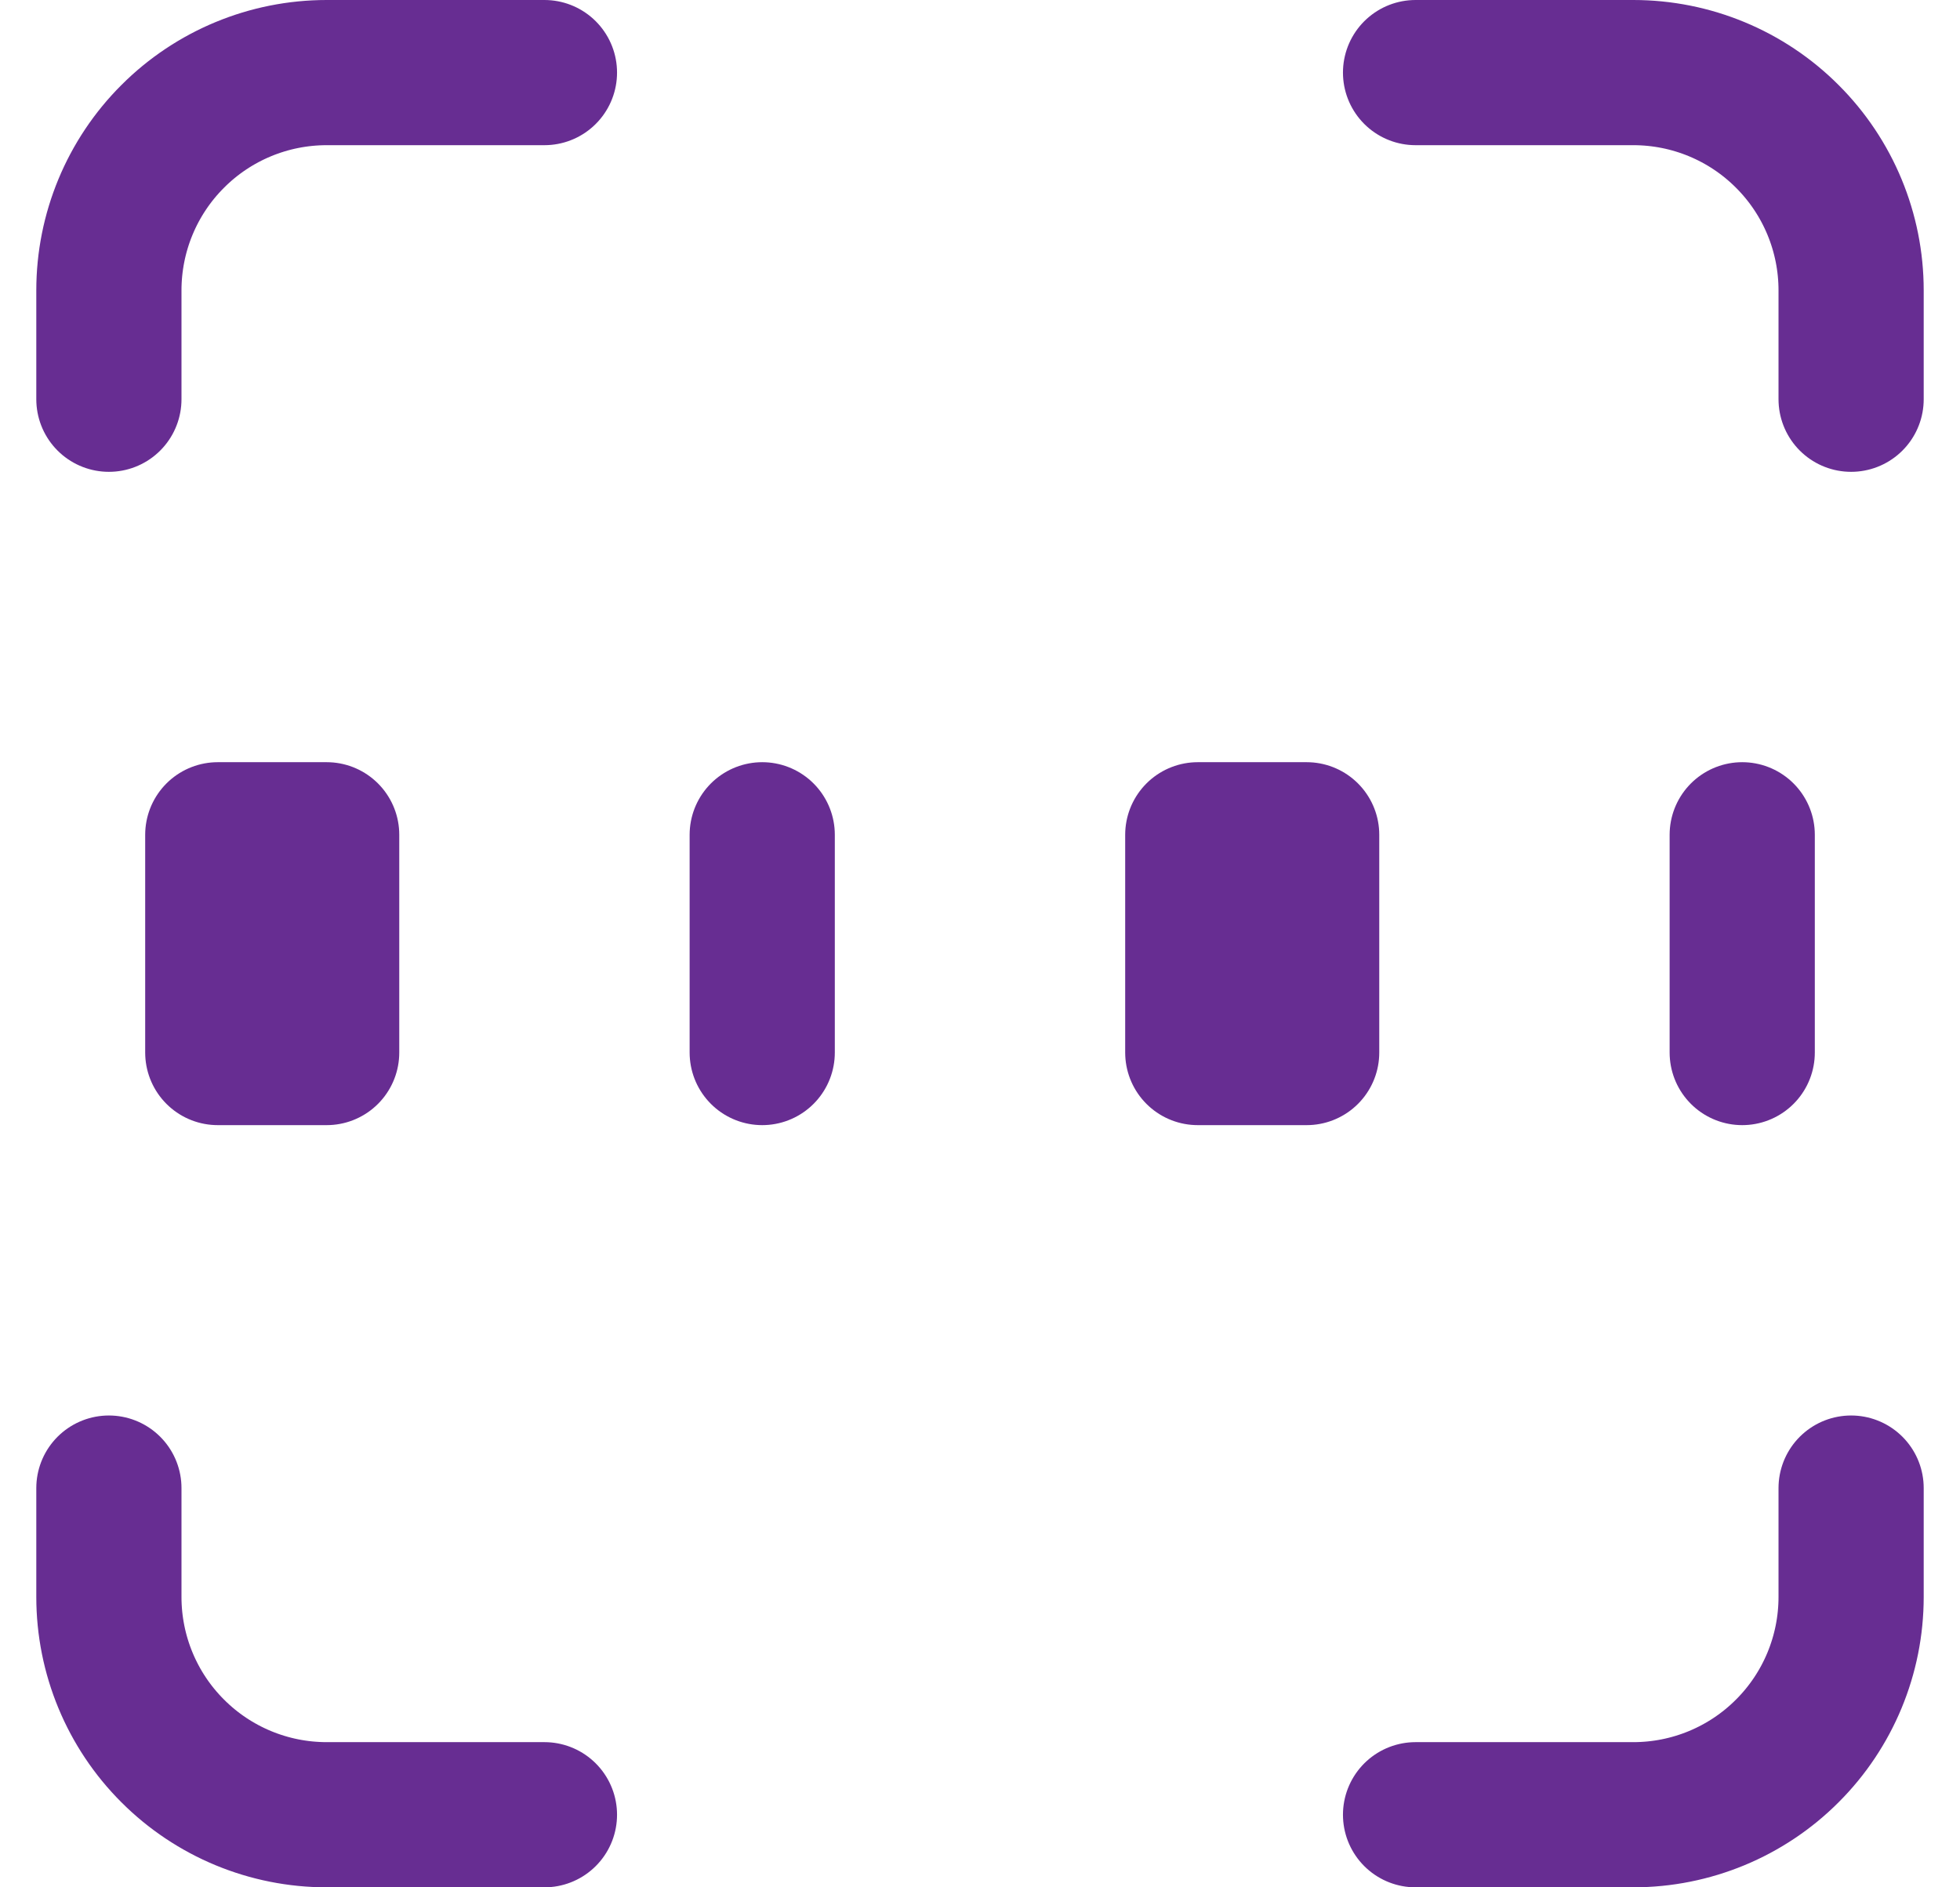 <svg width="27" height="26" viewBox="0 0 27 26" fill="none" xmlns="http://www.w3.org/2000/svg">
<path d="M1.5 5.5V4C1.5 3.204 1.816 2.441 2.379 1.879C2.941 1.316 3.704 1 4.5 1H7.5M1.5 20.5V22C1.5 22.796 1.816 23.559 2.379 24.121C2.941 24.684 3.704 25 4.5 25H7.5M19.5 1H22.5C23.296 1 24.059 1.316 24.621 1.879C25.184 2.441 25.5 3.204 25.5 4V5.5M19.5 25H22.5C23.296 25 24.059 24.684 24.621 24.121C25.184 23.559 25.5 22.796 25.5 22V20.5M10.5 11.5V14.5M24 11.5V14.5M3 11.5H4.5V14.5H3V11.5ZM16.5 11.5H18V14.5H16.5V11.5Z" stroke="#672D92" stroke-width="2" stroke-linecap="round" stroke-linejoin="round"/>
</svg>
